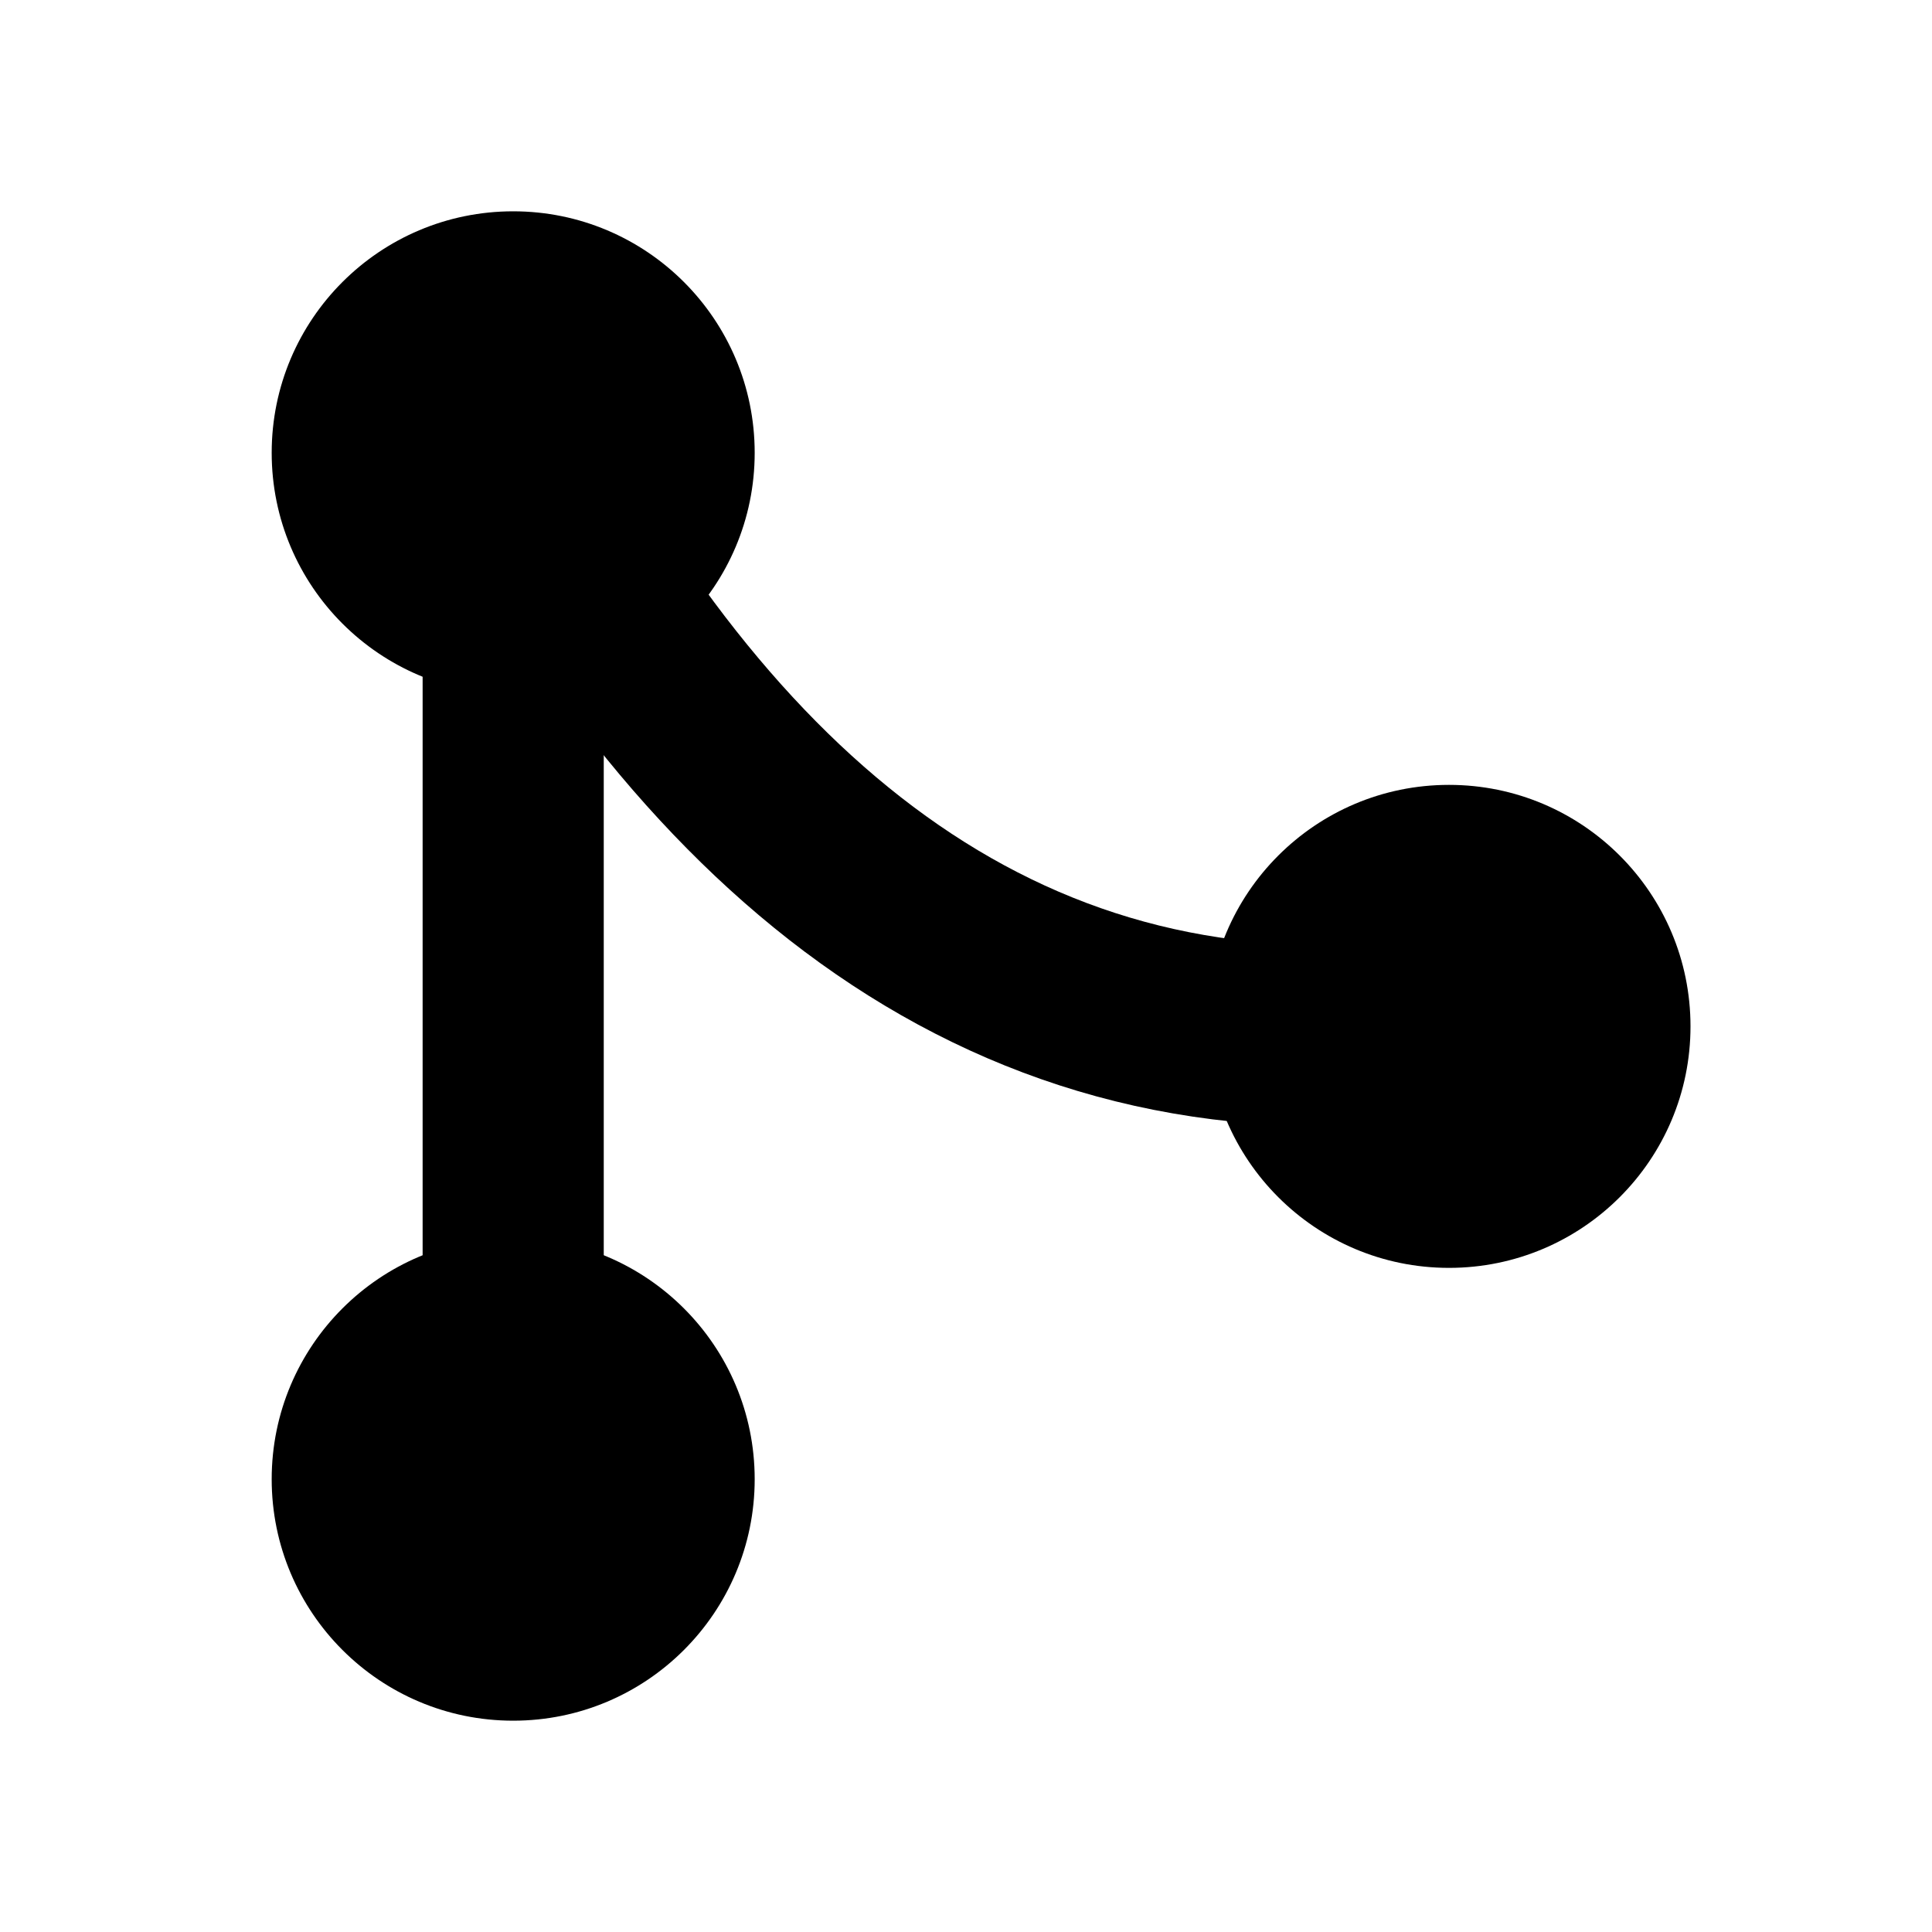 <svg width="16" height="16" viewBox="0 0 16 16" fill="none" xmlns="http://www.w3.org/2000/svg">
<path d="M4.25 3.5V12.5" stroke="black" stroke-width="1.5"/>
<circle cx="4.25" cy="3.75" r="2" fill="black"/>
<circle cx="4.25" cy="12.25" r="2" fill="black"/>
<circle cx="12" cy="8.5" r="2" fill="black"/>
<path d="M4.25 3.75C6 7 8.5 9 12 8.5" stroke="black" stroke-width="1.5"/>
</svg>
